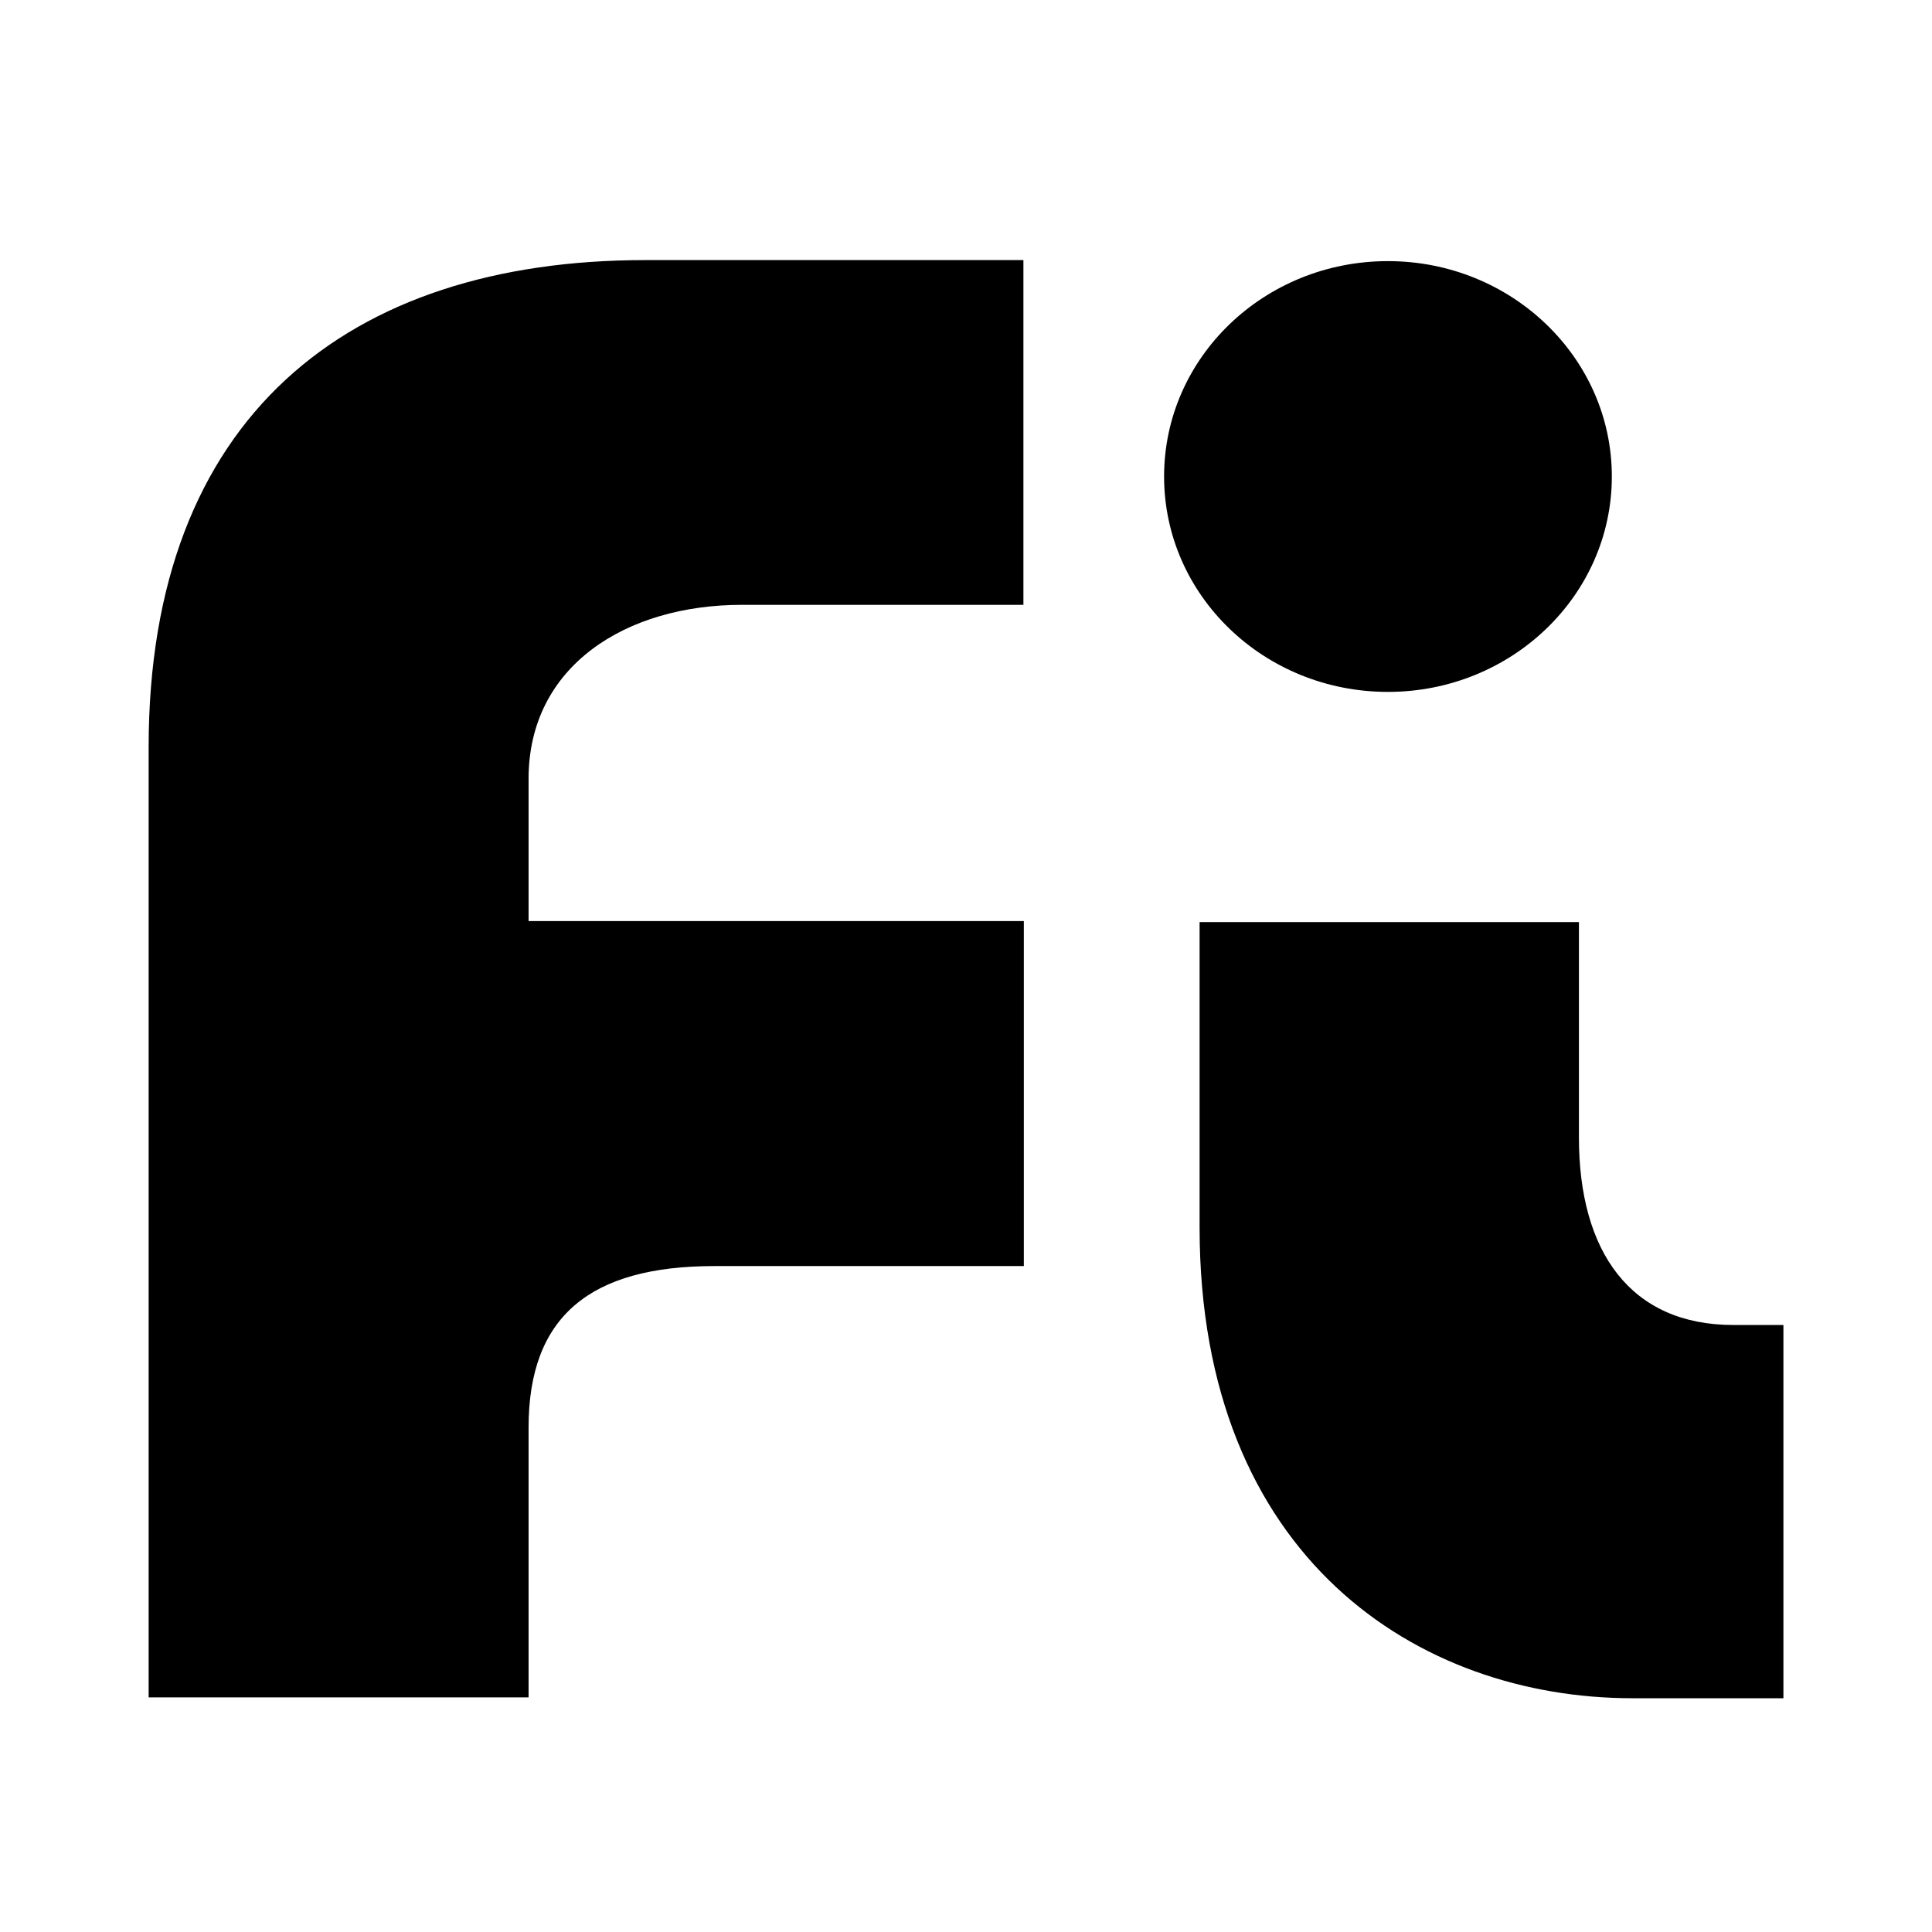 <svg width="32" height="32" viewBox="0 0 32 32" fill="none" xmlns="http://www.w3.org/2000/svg">
<path d="M19.281 7.892C19.281 5.919 20.942 4.325 22.988 4.325C25.034 4.325 26.697 5.923 26.697 7.892C26.697 9.862 25.036 11.46 22.988 11.46C20.94 11.46 19.281 9.865 19.281 7.892ZM29.539 21.946H28.71C27.01 21.946 26.152 20.739 26.152 18.84V15.273H19.869V20.328C19.869 25.822 23.511 28.128 27.036 28.128H29.539V21.946ZM8.755 23.643C8.755 21.805 9.771 20.97 11.836 20.97H16.958V15.256H8.755V12.898C8.755 11.032 10.365 10.018 12.288 10.018H16.951V4.308H10.685C5.761 4.308 2.462 6.913 2.462 12.375V28.114H8.755V23.643Z" fill="currentColor" />
</svg>

